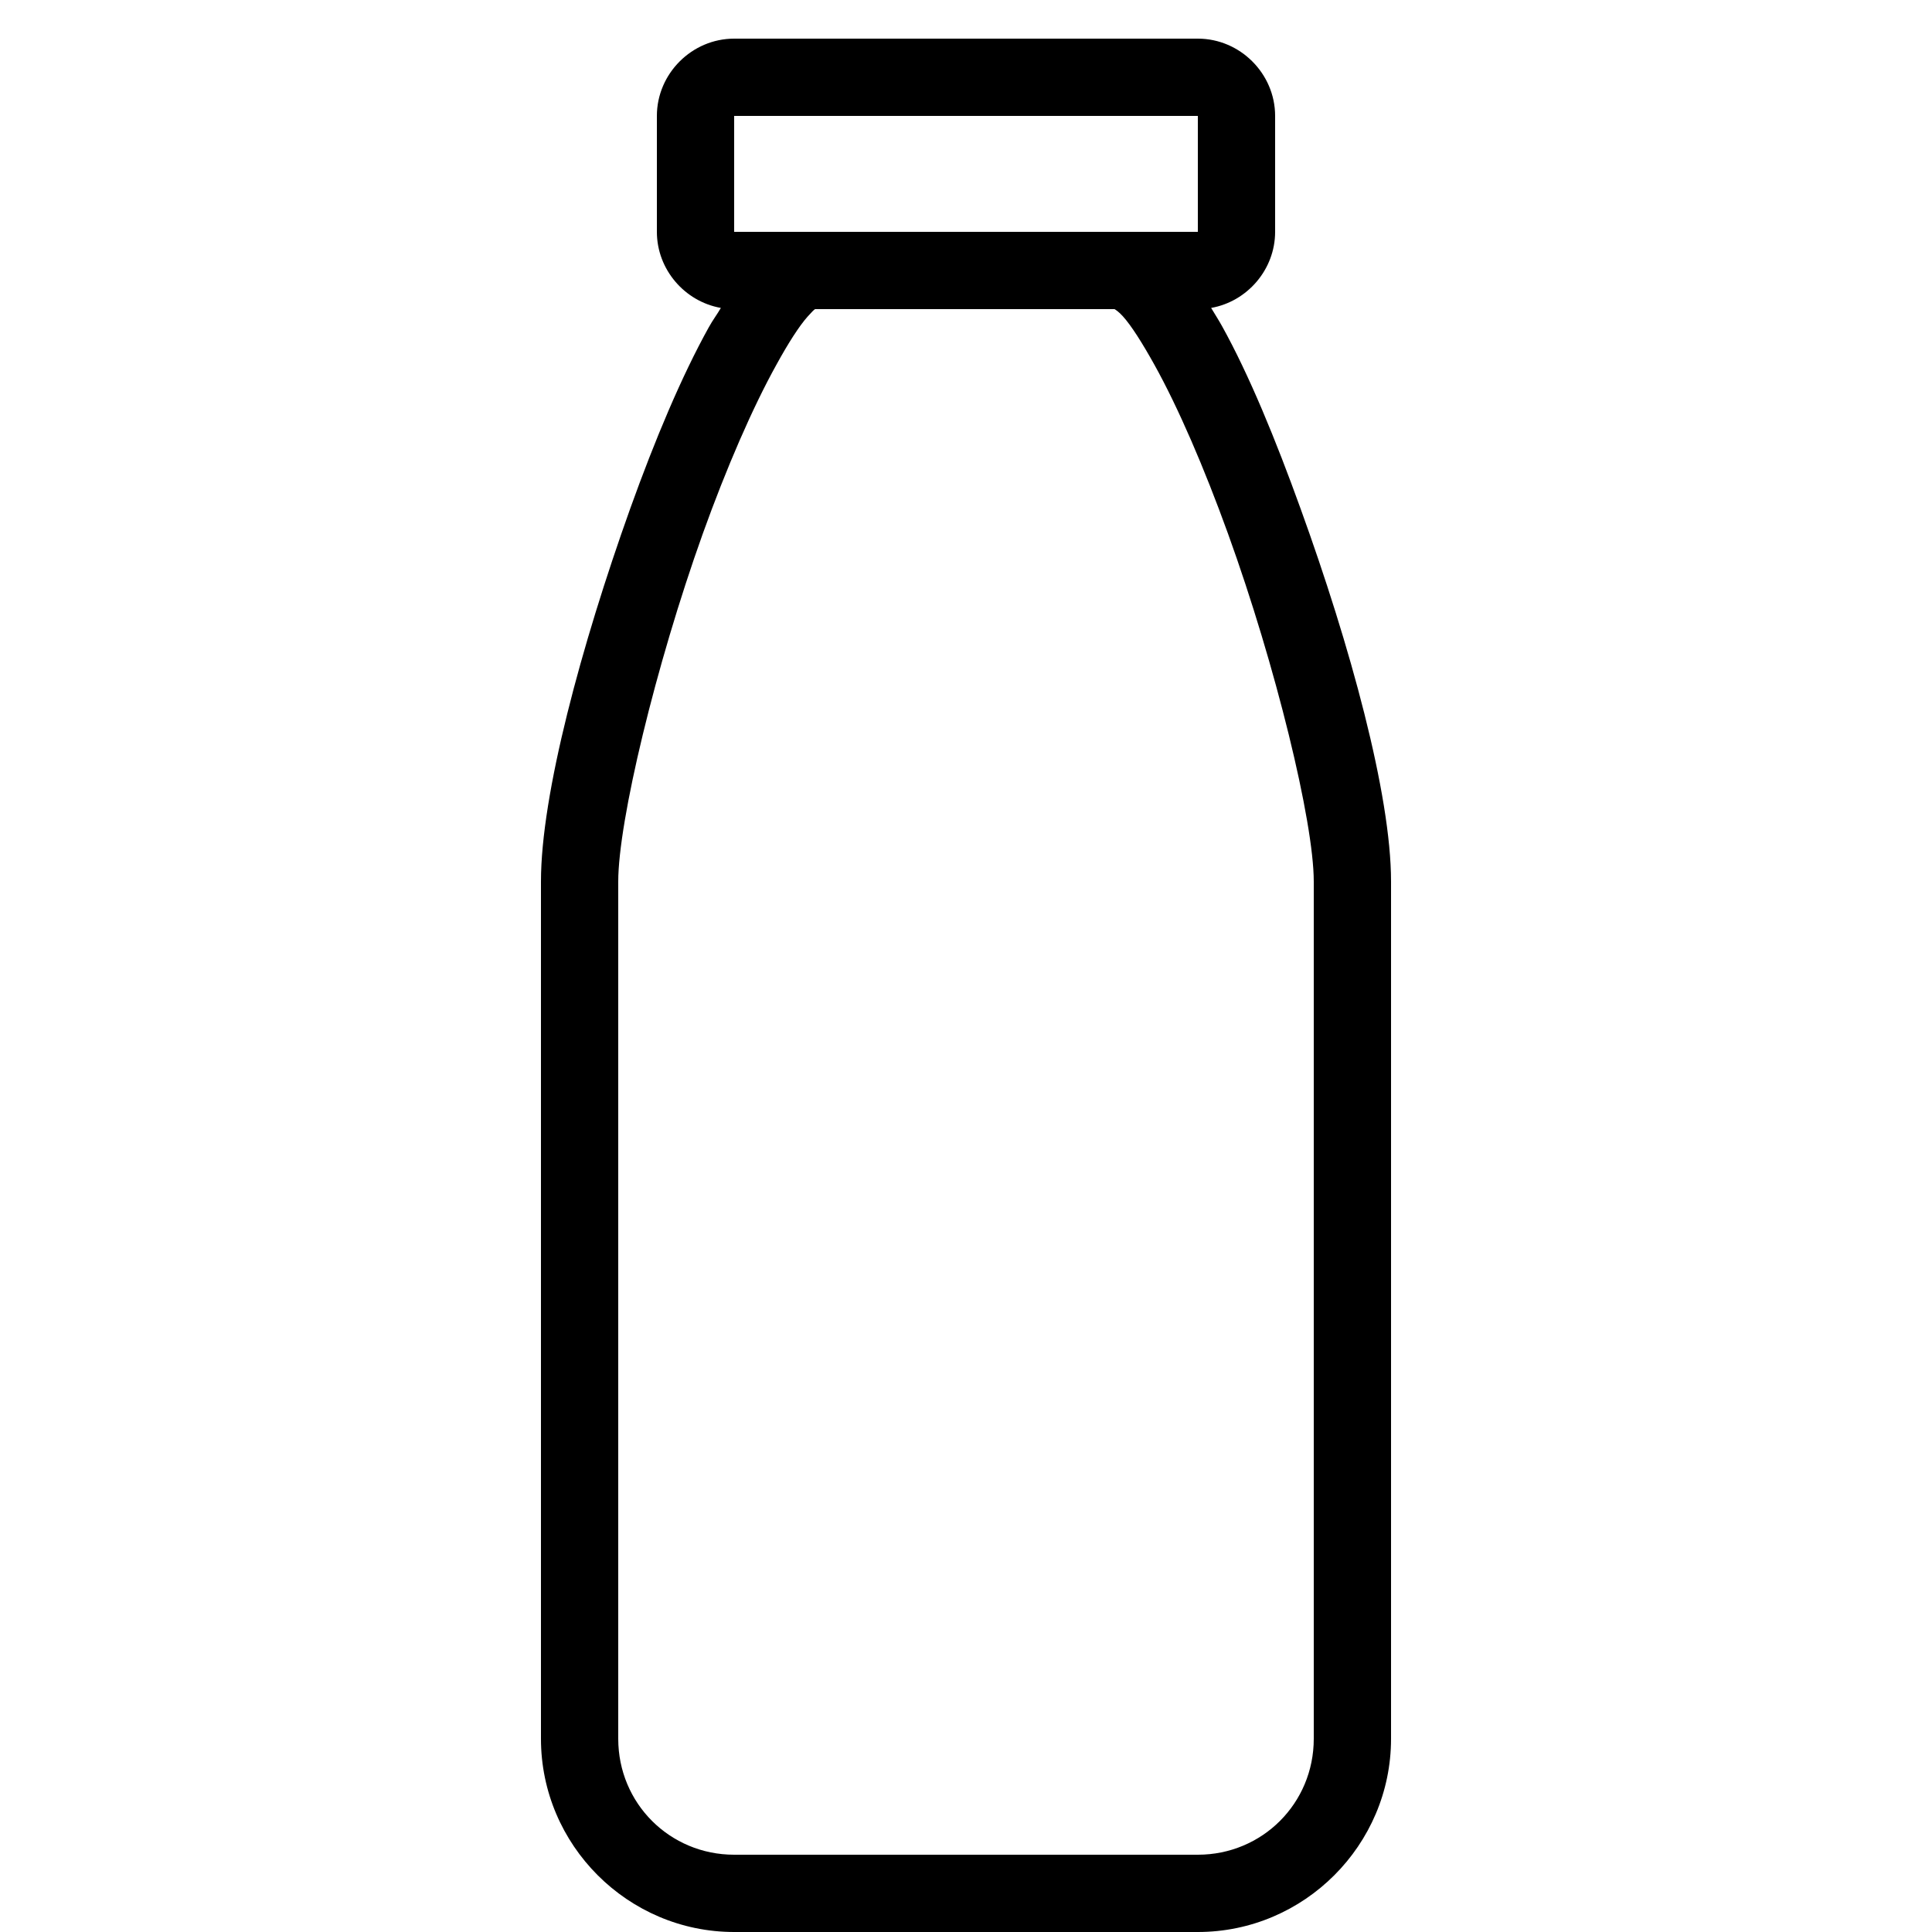 <?xml version="1.0" encoding="UTF-8"?>
<svg xmlns="http://www.w3.org/2000/svg" xmlns:xlink="http://www.w3.org/1999/xlink" viewBox="0 0 50 50" version="1.1" fill="#000000"><g id="surface1" fill="#000000"><path style=" " d="M 19 1 C 17.906 1 17 1.906 17 3 L 17 6 C 17 6.977 17.723 7.805 18.656 7.969 C 18.559 8.137 18.445 8.285 18.344 8.469 C 17.641 9.734 16.949 11.383 16.312 13.156 C 15.043 16.703 14 20.566 14 22.812 L 14 45 C 14 47.75 16.25 50 19 50 L 31 50 C 33.75 50 36 47.75 36 45 L 36 22.812 C 36 20.559 34.941 16.703 33.656 13.156 C 33.016 11.383 32.328 9.703 31.625 8.438 C 31.531 8.27 31.438 8.125 31.344 7.969 C 32.277 7.805 33 6.977 33 6 L 33 3 C 33 1.906 32.094 1 31 1 Z M 19 3 L 31 3 L 31 6 L 19 6 Z M 21.094 8 L 28.844 8 C 28.871 8.016 28.953 8.066 29.062 8.188 C 29.281 8.43 29.566 8.883 29.875 9.438 C 30.492 10.547 31.164 12.105 31.781 13.812 C 33.016 17.227 34 21.27 34 22.812 L 34 45 C 34 46.668 32.668 48 31 48 L 19 48 C 17.332 48 16 46.668 16 45 L 16 22.812 C 16 21.262 16.965 17.227 18.188 13.812 C 18.801 12.105 19.48 10.543 20.094 9.438 C 20.398 8.883 20.688 8.43 20.906 8.188 C 21.008 8.074 21.062 8.02 21.094 8 Z " fill="#000000"/></g></svg>
